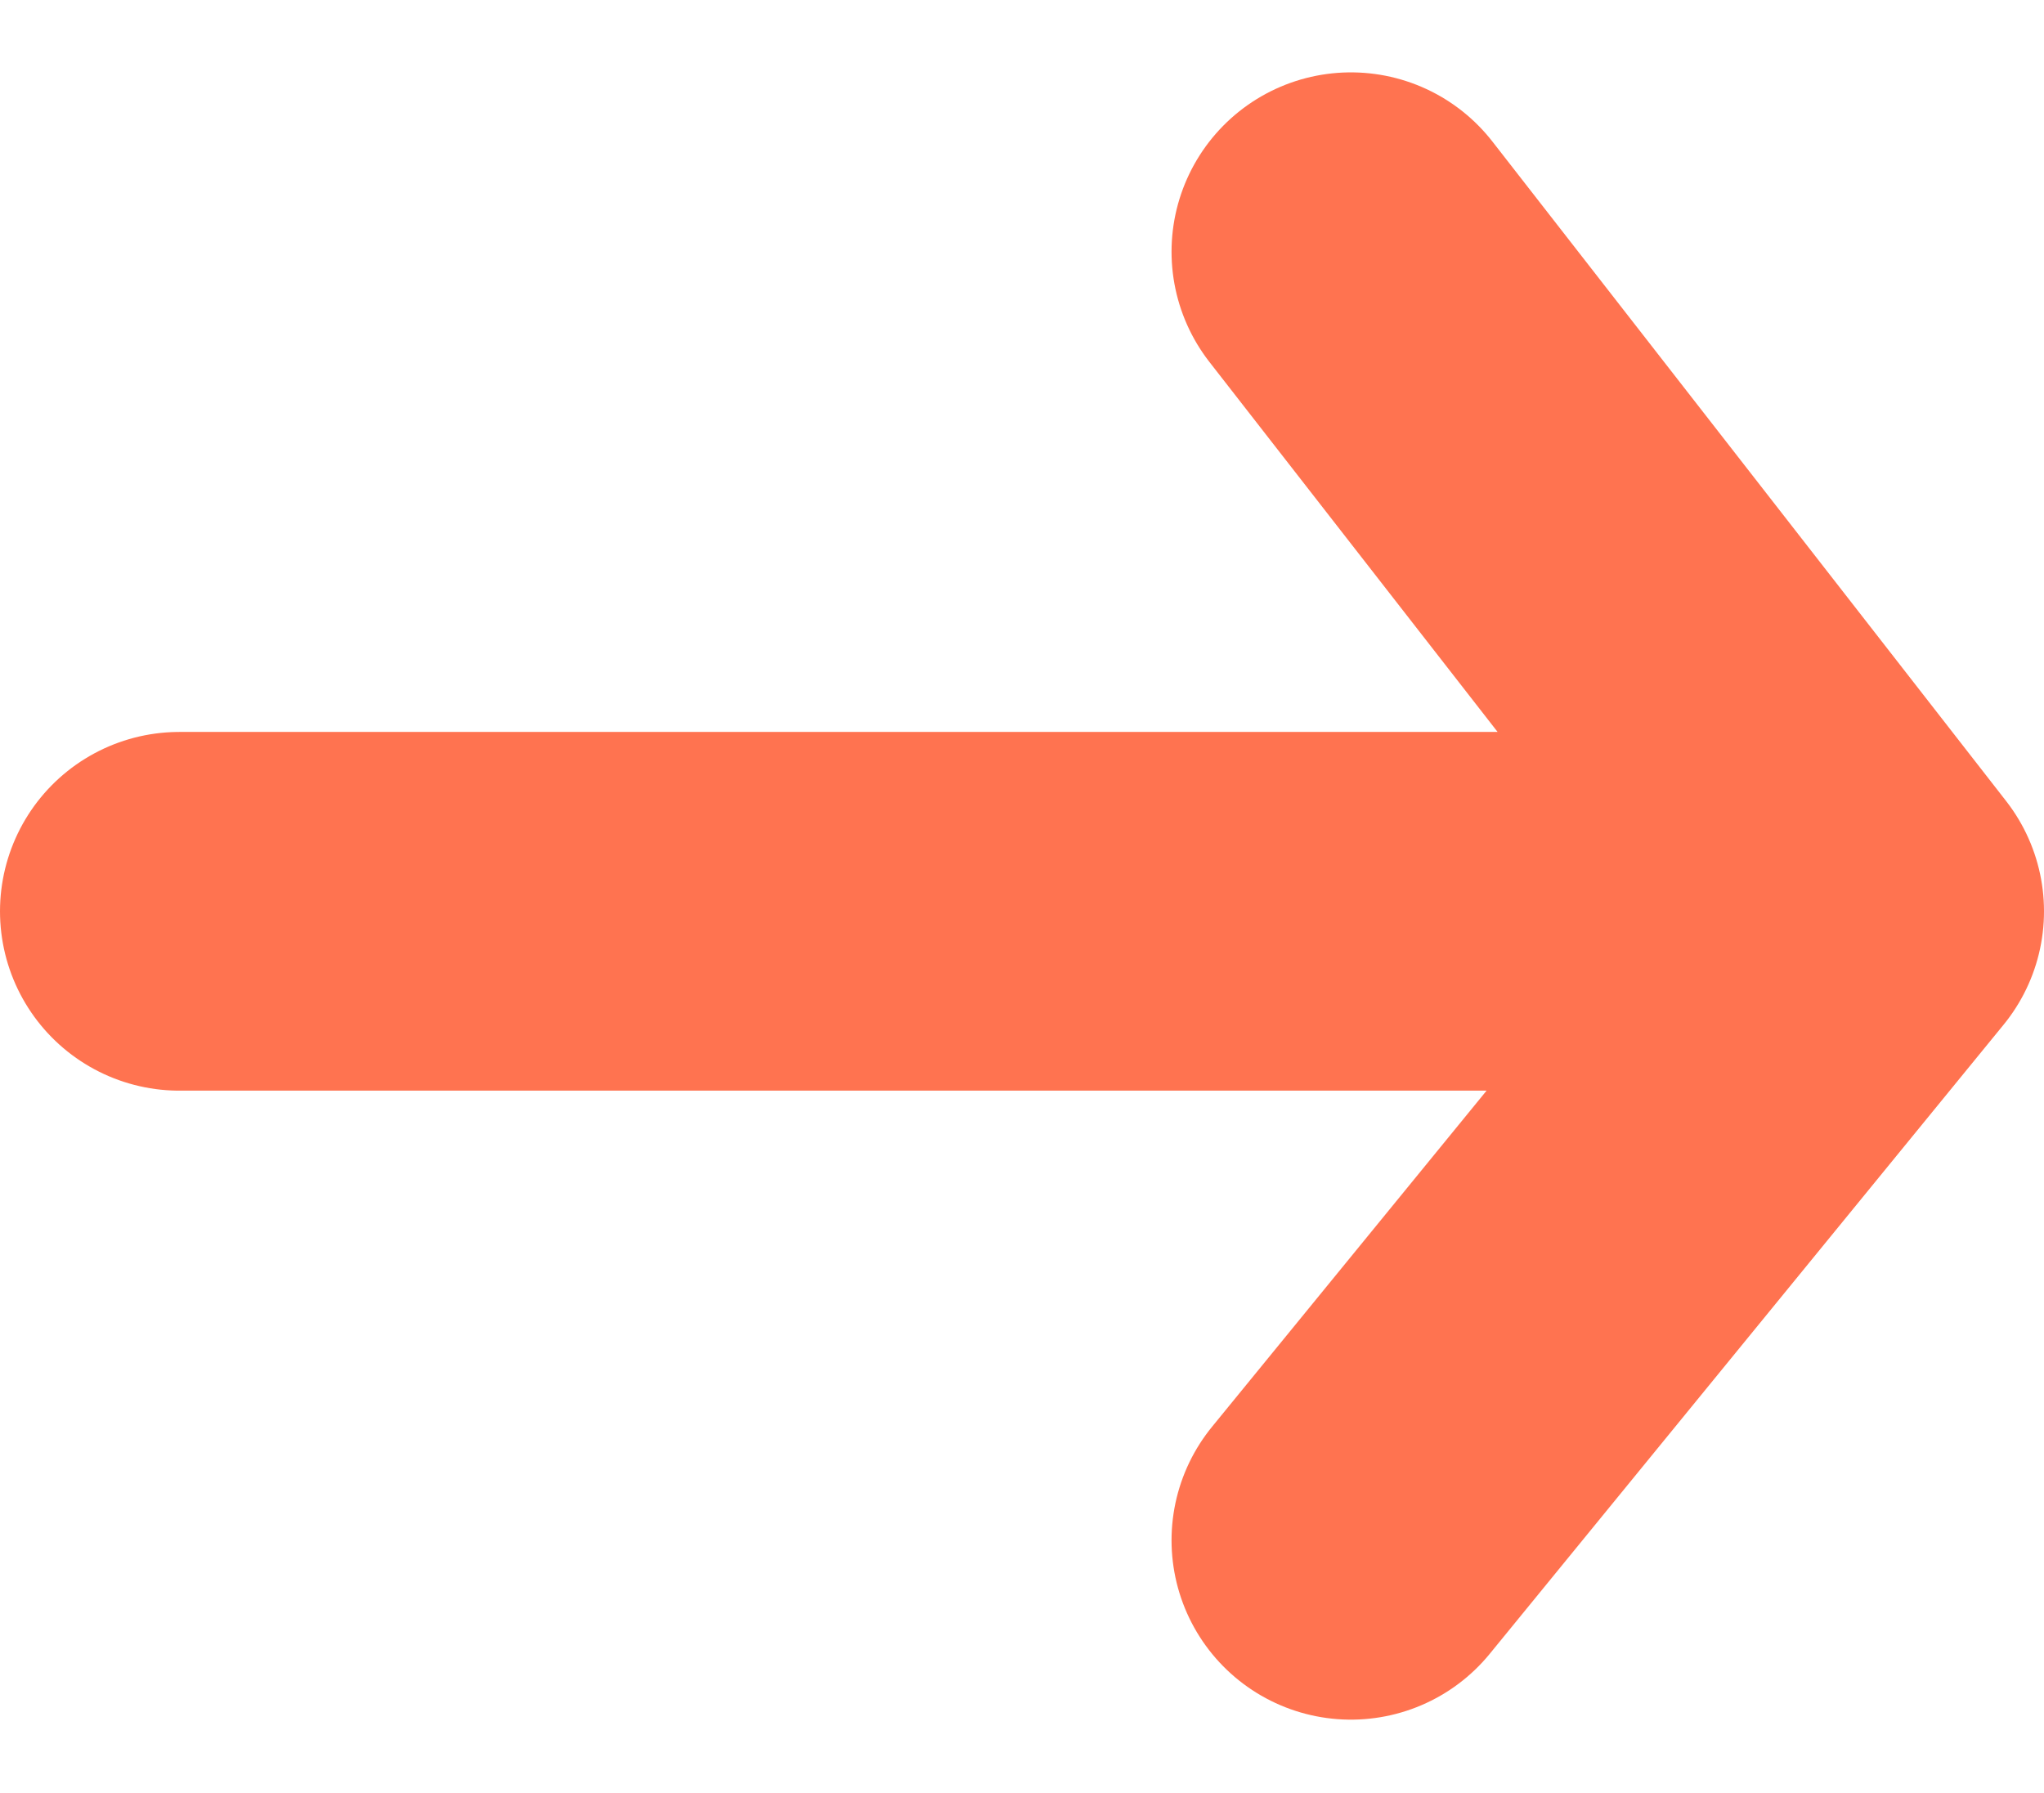 <svg xmlns="http://www.w3.org/2000/svg" width="22.793" height="19.99"><g data-name="Group 135615"><path data-name="Path 289109" d="M2 10.162h18.793m-5.729-7.355 5.729 7.355-5.729 7.014" fill="none" stroke="#ff7350" stroke-linecap="round" stroke-linejoin="round" stroke-width="4"/></g></svg>